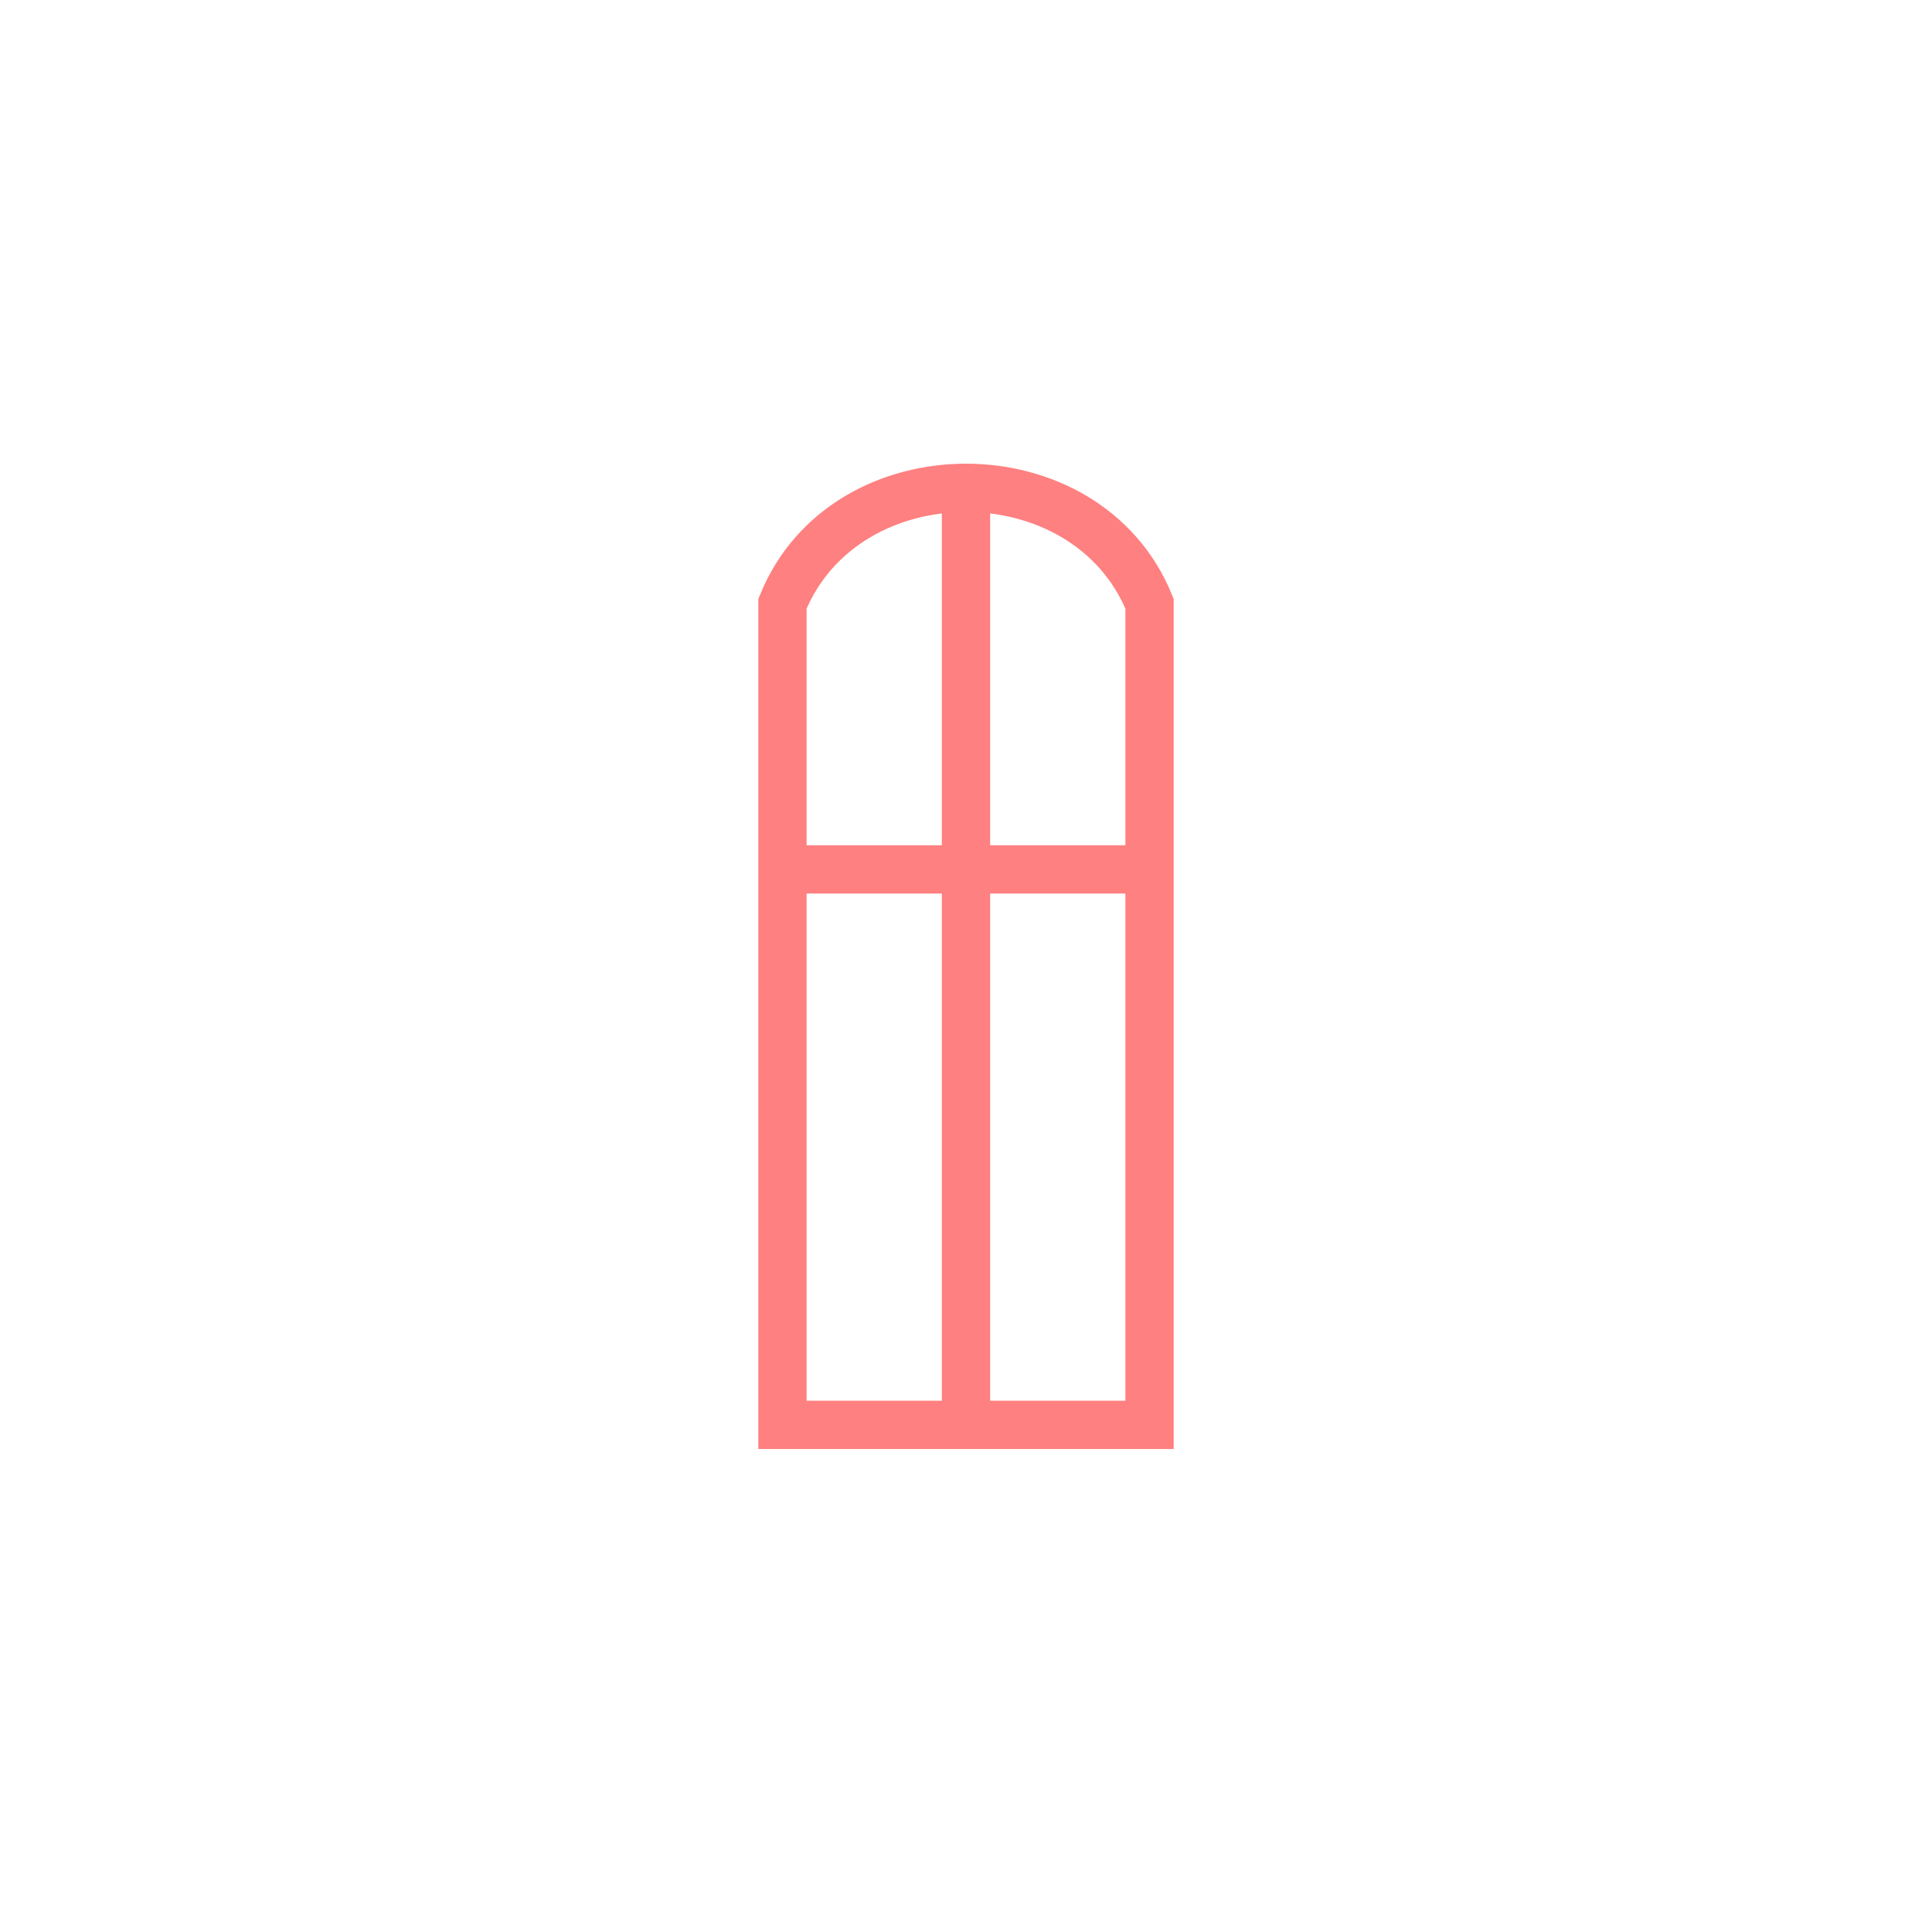<?xml version="1.0"?>
<!DOCTYPE svg PUBLIC "-//W3C//DTD SVG 1.1//EN" "http://www.w3.org/Graphics/SVG/1.1/DTD/svg11.dtd" >
<!-- SVG content generated using Symbology Configuration Management System (SCMS) -->
<!-- Systematic Software Engineering Ltd. - www.systematic.co.uk - do not remove  -->
<svg id="SHGPEWMSS-*****" width="400px" height="400px" viewBox="0 0 400 400">
<g >
<svg viewBox="0 0 400 400" id="_0.SHG-EWMS-------" width="400px" height="400px"><path d="M162 295 L162 125 C175 93 225 93 238 125 L238 295 z" style="stroke:rgb(255,128,128);stroke-width:10;fill:none"></path>
<line x1="200" y1="100" x2="200" y2="295" style="stroke:rgb(255,128,128);stroke-width:10;fill:none"></line>
</svg>

</g>
<g transform="translate(-80 0) scale(1.4 1)" >
<svg viewBox="0 0 400 400" id="_1.SHG-EWMAS------" width="400px" height="400px"><line x1="175" y1="180" x2="225" y2="180" style="stroke:rgb(255,128,128);stroke-width:10;fill:none"></line>
</svg>

</g>
</svg>